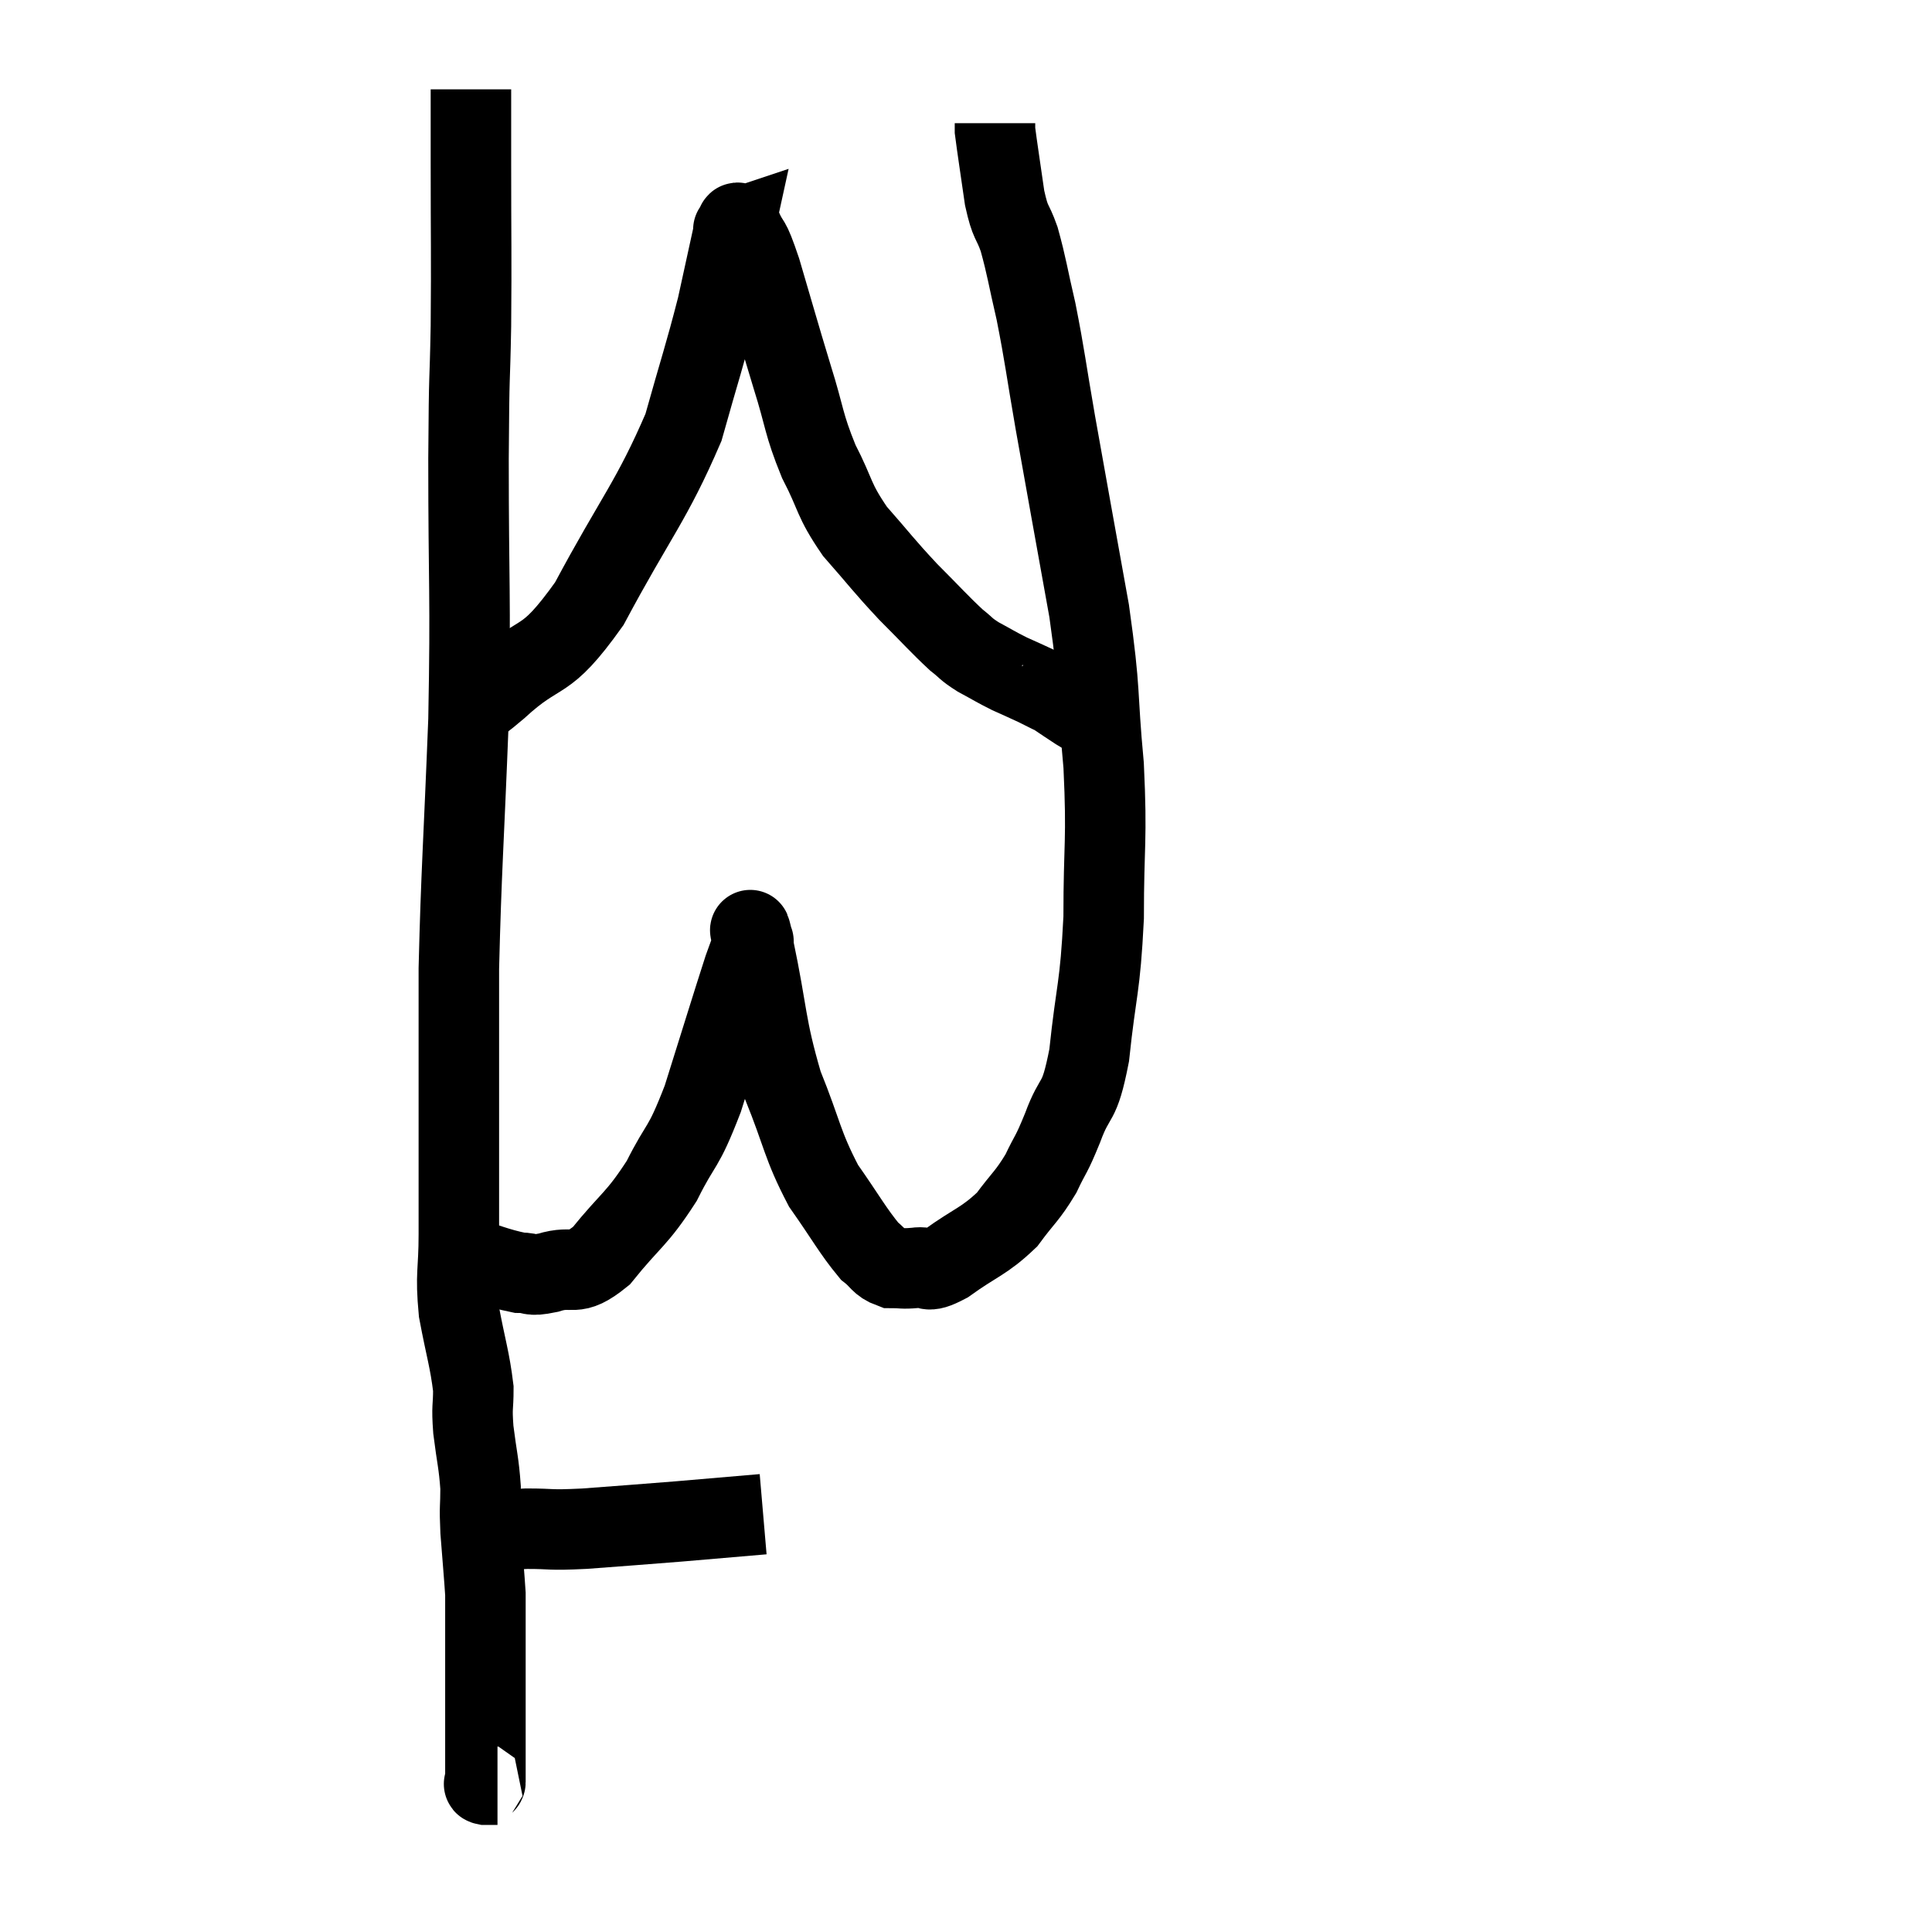 <svg width="48" height="48" viewBox="0 0 48 48" xmlns="http://www.w3.org/2000/svg"><path d="M 11.7 2.22 C 11.7 3.12, 11.7 2.55, 11.7 4.02 C 11.7 6.06, 11.715 6.255, 11.7 8.1 C 11.67 9.75, 11.655 8.955, 11.64 11.4 C 11.64 14.64, 11.7 14.715, 11.64 17.88 C 11.52 20.97, 11.46 21.615, 11.4 24.06 C 11.4 25.86, 11.4 26.55, 11.4 27.66 C 11.4 28.08, 11.4 27.75, 11.4 28.5 C 11.4 29.58, 11.4 29.64, 11.4 30.66 C 11.4 31.62, 11.31 31.62, 11.4 32.58 C 11.58 33.54, 11.67 33.765, 11.76 34.5 C 11.76 35.01, 11.715 34.905, 11.76 35.52 C 11.85 36.24, 11.895 36.33, 11.94 36.96 C 11.94 37.5, 11.91 37.38, 11.94 38.04 C 12 38.82, 12.03 39.135, 12.06 39.6 C 12.06 39.75, 12.06 39.525, 12.06 39.9 C 12.06 40.5, 12.06 40.35, 12.06 41.1 C 12.06 42, 12.06 42.135, 12.06 42.9 C 12.06 43.53, 12.06 43.815, 12.06 44.16 C 12.06 44.22, 12.06 44.235, 12.06 44.28 C 12.06 44.31, 11.985 44.325, 12.06 44.34 L 12.36 44.34" fill="none" stroke="black" stroke-width="2"></path><path d="M 11.7 38.1 C 12.39 38.04, 12.375 38.01, 13.08 37.98 C 13.8 37.98, 13.575 38.025, 14.52 37.98 C 15.69 37.89, 15.75 37.89, 16.86 37.8 C 17.91 37.71, 18.435 37.665, 18.96 37.62 C 18.96 37.62, 18.96 37.62, 18.96 37.62 L 18.96 37.62" fill="none" stroke="black" stroke-width="2"></path><path d="M 11.28 31.14 C 12.09 31.38, 12.315 31.5, 12.9 31.62 C 13.26 31.62, 13.11 31.725, 13.62 31.62 C 14.28 31.41, 14.235 31.77, 14.94 31.2 C 15.69 30.27, 15.81 30.315, 16.44 29.34 C 16.95 28.32, 16.95 28.62, 17.46 27.3 C 17.97 25.68, 18.165 25.035, 18.48 24.06 C 18.6 23.73, 18.66 23.565, 18.72 23.4 C 18.72 23.4, 18.72 23.37, 18.72 23.4 C 18.72 23.46, 18.54 22.635, 18.72 23.52 C 19.08 25.23, 19.005 25.455, 19.44 26.94 C 19.95 28.2, 19.92 28.425, 20.46 29.46 C 21.03 30.27, 21.18 30.57, 21.6 31.08 C 21.87 31.29, 21.855 31.395, 22.14 31.5 C 22.44 31.5, 22.395 31.53, 22.74 31.5 C 23.13 31.44, 22.95 31.68, 23.52 31.38 C 24.27 30.84, 24.435 30.855, 25.02 30.3 C 25.44 29.73, 25.515 29.73, 25.86 29.16 C 26.13 28.59, 26.1 28.755, 26.4 28.02 C 26.73 27.12, 26.805 27.525, 27.06 26.22 C 27.24 24.51, 27.33 24.6, 27.42 22.8 C 27.42 20.91, 27.51 20.925, 27.42 19.02 C 27.24 17.1, 27.36 17.31, 27.06 15.18 C 26.64 12.84, 26.55 12.36, 26.22 10.5 C 25.98 9.12, 25.965 8.88, 25.74 7.74 C 25.53 6.84, 25.515 6.645, 25.32 5.94 C 25.14 5.43, 25.11 5.595, 24.96 4.92 C 24.84 4.08, 24.78 3.705, 24.72 3.24 C 24.72 3.15, 24.72 3.105, 24.72 3.06 C 24.72 3.06, 24.72 3.06, 24.72 3.06 L 24.72 3.06" fill="none" stroke="black" stroke-width="2"></path><path d="M 11.52 17.64 C 11.94 17.37, 11.58 17.76, 12.36 17.1 C 13.5 16.05, 13.485 16.62, 14.64 15 C 15.81 12.81, 16.185 12.465, 16.98 10.62 C 17.4 9.12, 17.505 8.85, 17.82 7.62 C 18.03 6.66, 18.135 6.18, 18.24 5.7 C 18.24 5.7, 18.24 5.7, 18.24 5.7 C 18.24 5.7, 18.195 5.715, 18.24 5.7 C 18.33 5.67, 18.255 5.385, 18.42 5.64 C 18.66 6.18, 18.585 5.79, 18.9 6.72 C 19.29 8.04, 19.32 8.175, 19.68 9.36 C 20.01 10.41, 19.95 10.5, 20.34 11.46 C 20.79 12.33, 20.685 12.39, 21.24 13.2 C 21.9 13.95, 21.93 14.025, 22.56 14.7 C 23.16 15.3, 23.325 15.495, 23.76 15.9 C 24.03 16.11, 23.97 16.11, 24.3 16.32 C 24.69 16.53, 24.72 16.56, 25.08 16.74 C 25.41 16.89, 25.485 16.92, 25.74 17.04 C 25.92 17.13, 25.98 17.16, 26.1 17.22 C 26.16 17.25, 26.055 17.175, 26.22 17.28 C 26.49 17.46, 26.55 17.505, 26.76 17.64 C 26.91 17.73, 26.985 17.775, 27.06 17.82 C 27.06 17.82, 27.06 17.82, 27.06 17.82 L 27.06 17.82" fill="none" stroke="black" stroke-width="2"></path></svg>